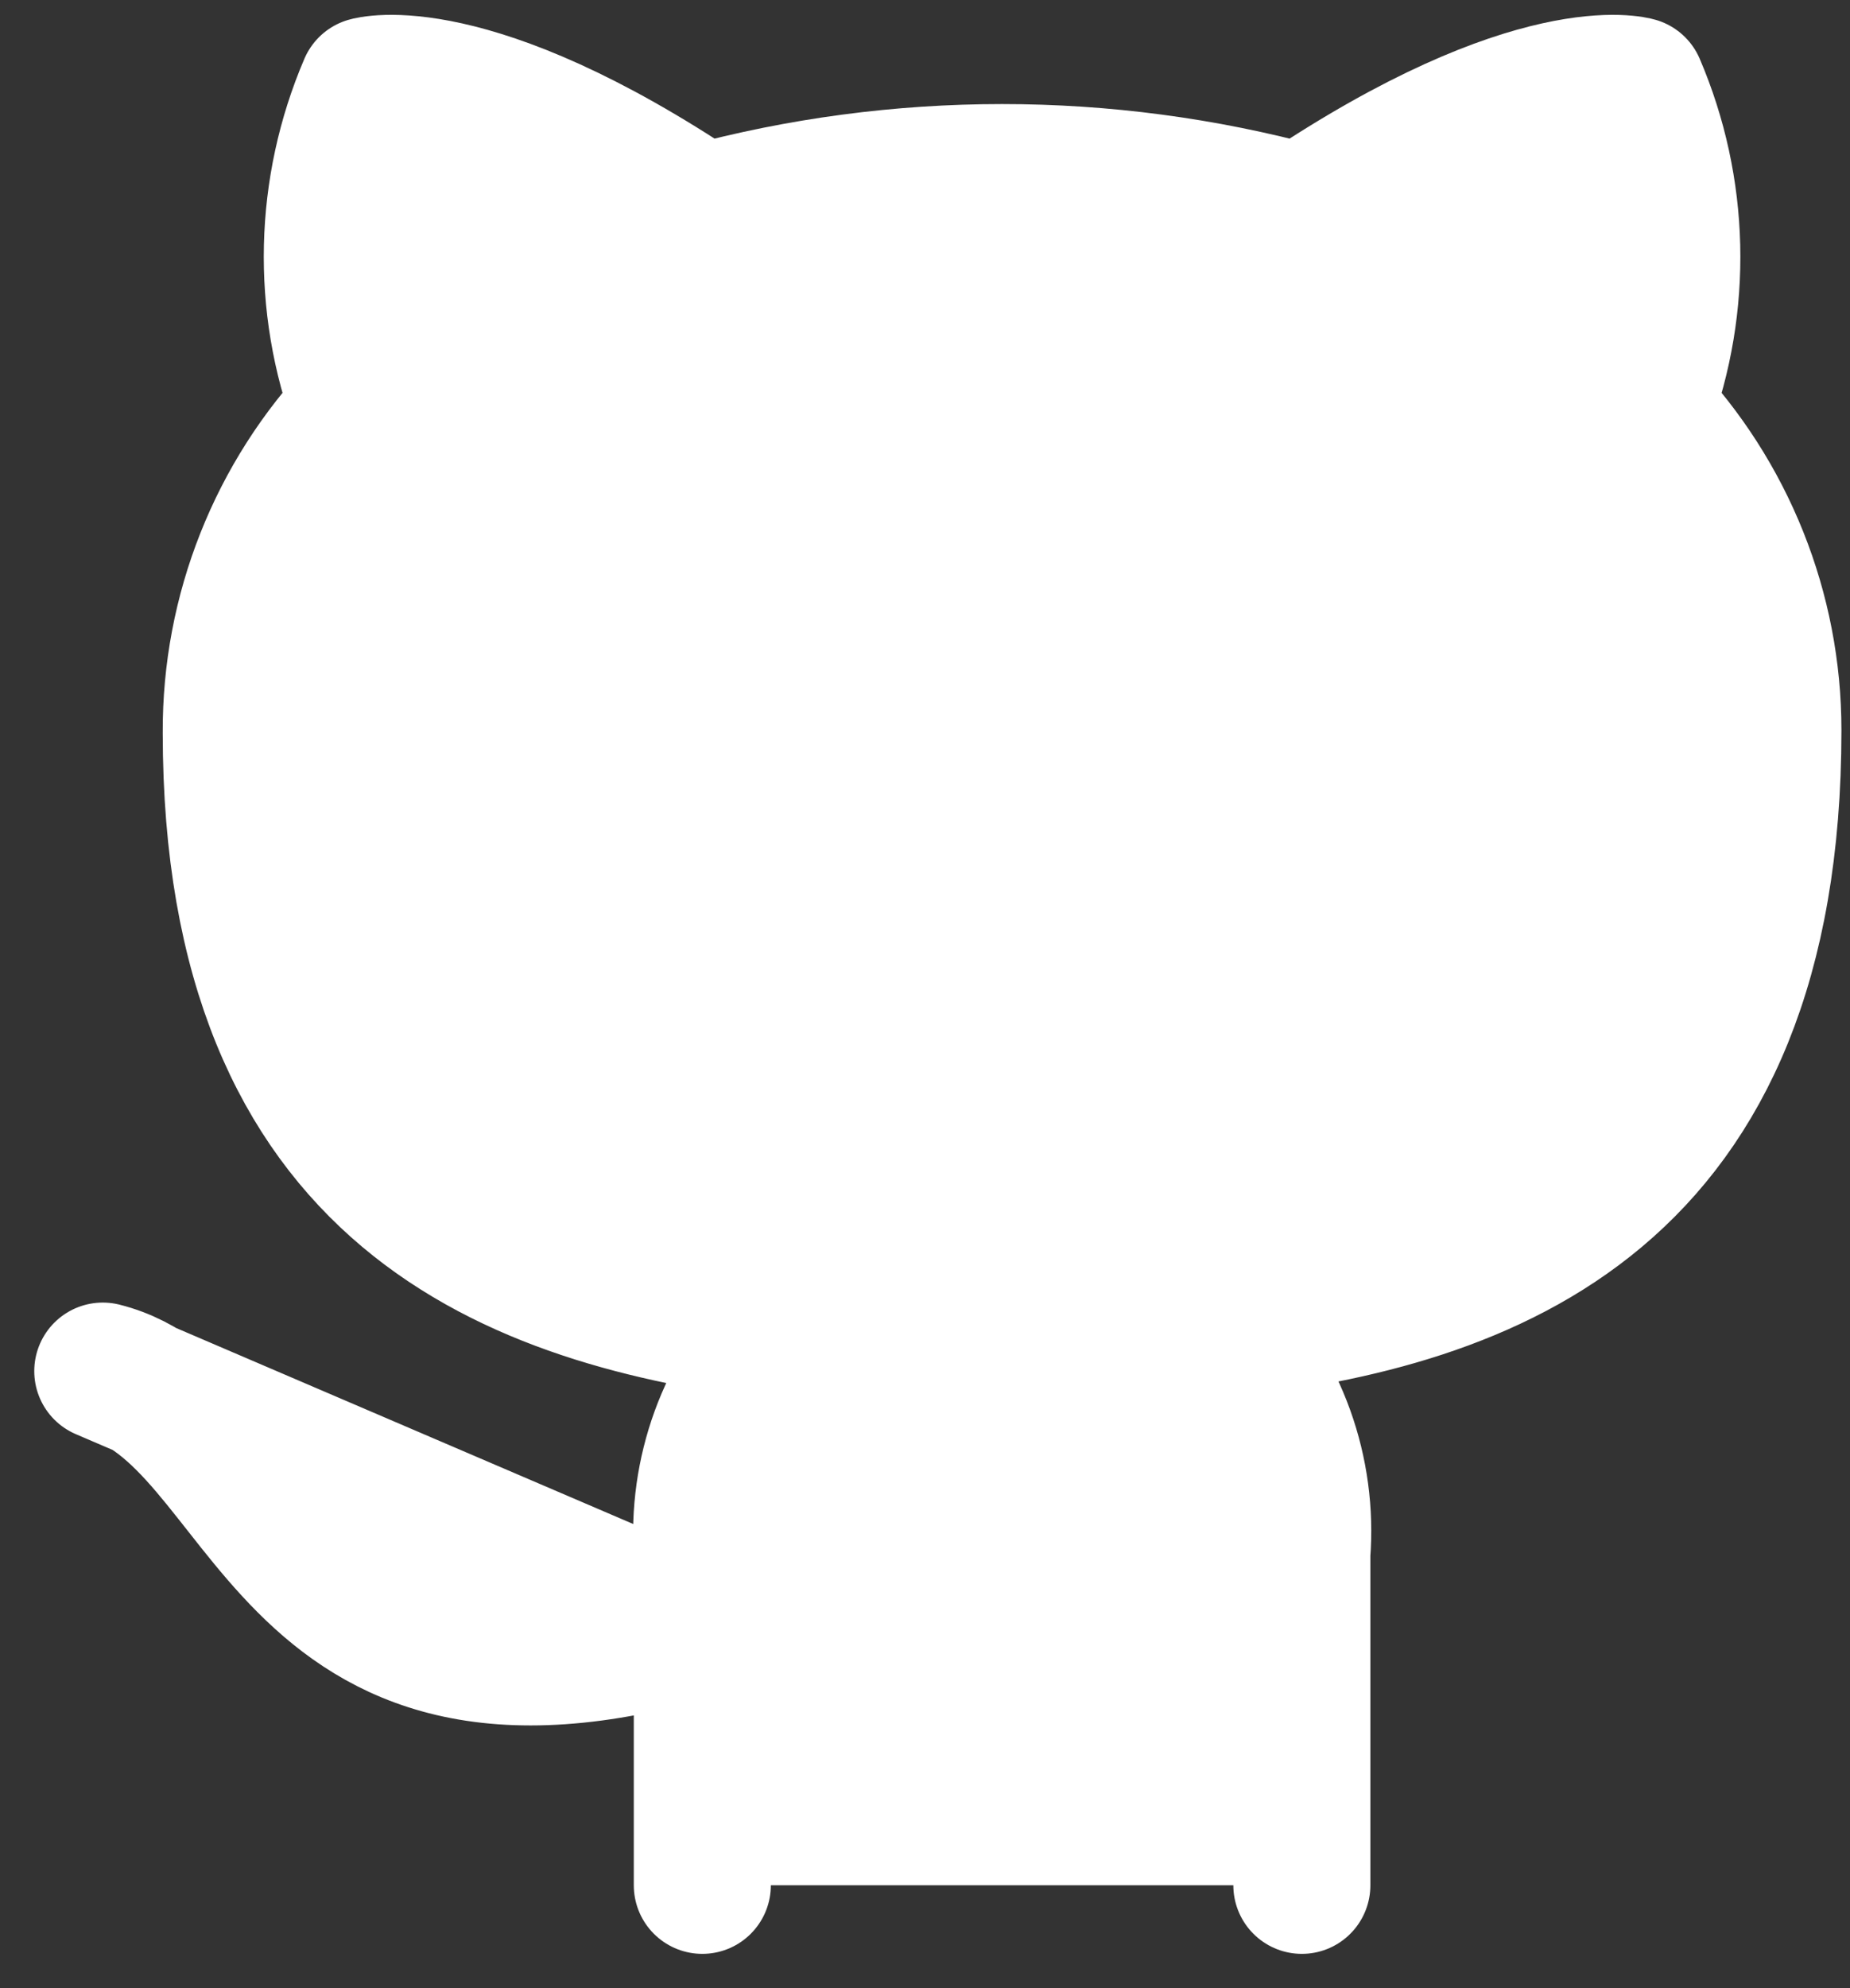 <svg width="27" height="29" viewBox="0 0 27 29" fill="none" xmlns="http://www.w3.org/2000/svg">
<rect x="0" y="0" width="27" height="29" fill="#333333" stroke="none"/>
<path d="M10.25 23.75C4 25.625 4 20.625 1.5 20L10.25 23.75ZM19 27.5V22.663C19.047 22.067 18.966 21.467 18.764 20.905C18.561 20.342 18.241 19.829 17.825 19.4C21.75 18.962 25.875 17.475 25.875 10.65C25.875 8.905 25.203 7.227 24 5.963C24.57 4.436 24.529 2.748 23.887 1.25C23.887 1.25 22.413 0.813 19 3.1C16.135 2.324 13.115 2.324 10.25 3.1C6.838 0.813 5.362 1.25 5.362 1.25C4.72 2.748 4.68 4.436 5.25 5.963C4.038 7.236 3.366 8.929 3.375 10.688C3.375 17.462 7.5 18.95 11.425 19.438C11.014 19.863 10.697 20.369 10.494 20.925C10.292 21.481 10.209 22.073 10.25 22.663V27.5" fill="white"/>
<path d="M19 27.5V22.663C19.047 22.067 18.966 21.467 18.764 20.905C18.561 20.342 18.241 19.829 17.825 19.4C21.75 18.962 25.875 17.475 25.875 10.65C25.875 8.905 25.203 7.227 24 5.963C24.57 4.436 24.529 2.748 23.887 1.25C23.887 1.25 22.413 0.813 19 3.1C16.135 2.324 13.115 2.324 10.25 3.1C6.838 0.813 5.362 1.25 5.362 1.25C4.72 2.748 4.68 4.436 5.25 5.963C4.038 7.236 3.366 8.929 3.375 10.688C3.375 17.462 7.5 18.95 11.425 19.438C11.014 19.863 10.697 20.369 10.494 20.925C10.292 21.481 10.209 22.073 10.25 22.663V27.5M10.25 23.75C4 25.625 4 20.625 1.5 20L10.25 23.75Z" stroke="white" stroke-width="2" stroke-linecap="round" stroke-linejoin="round"/>
</svg>
